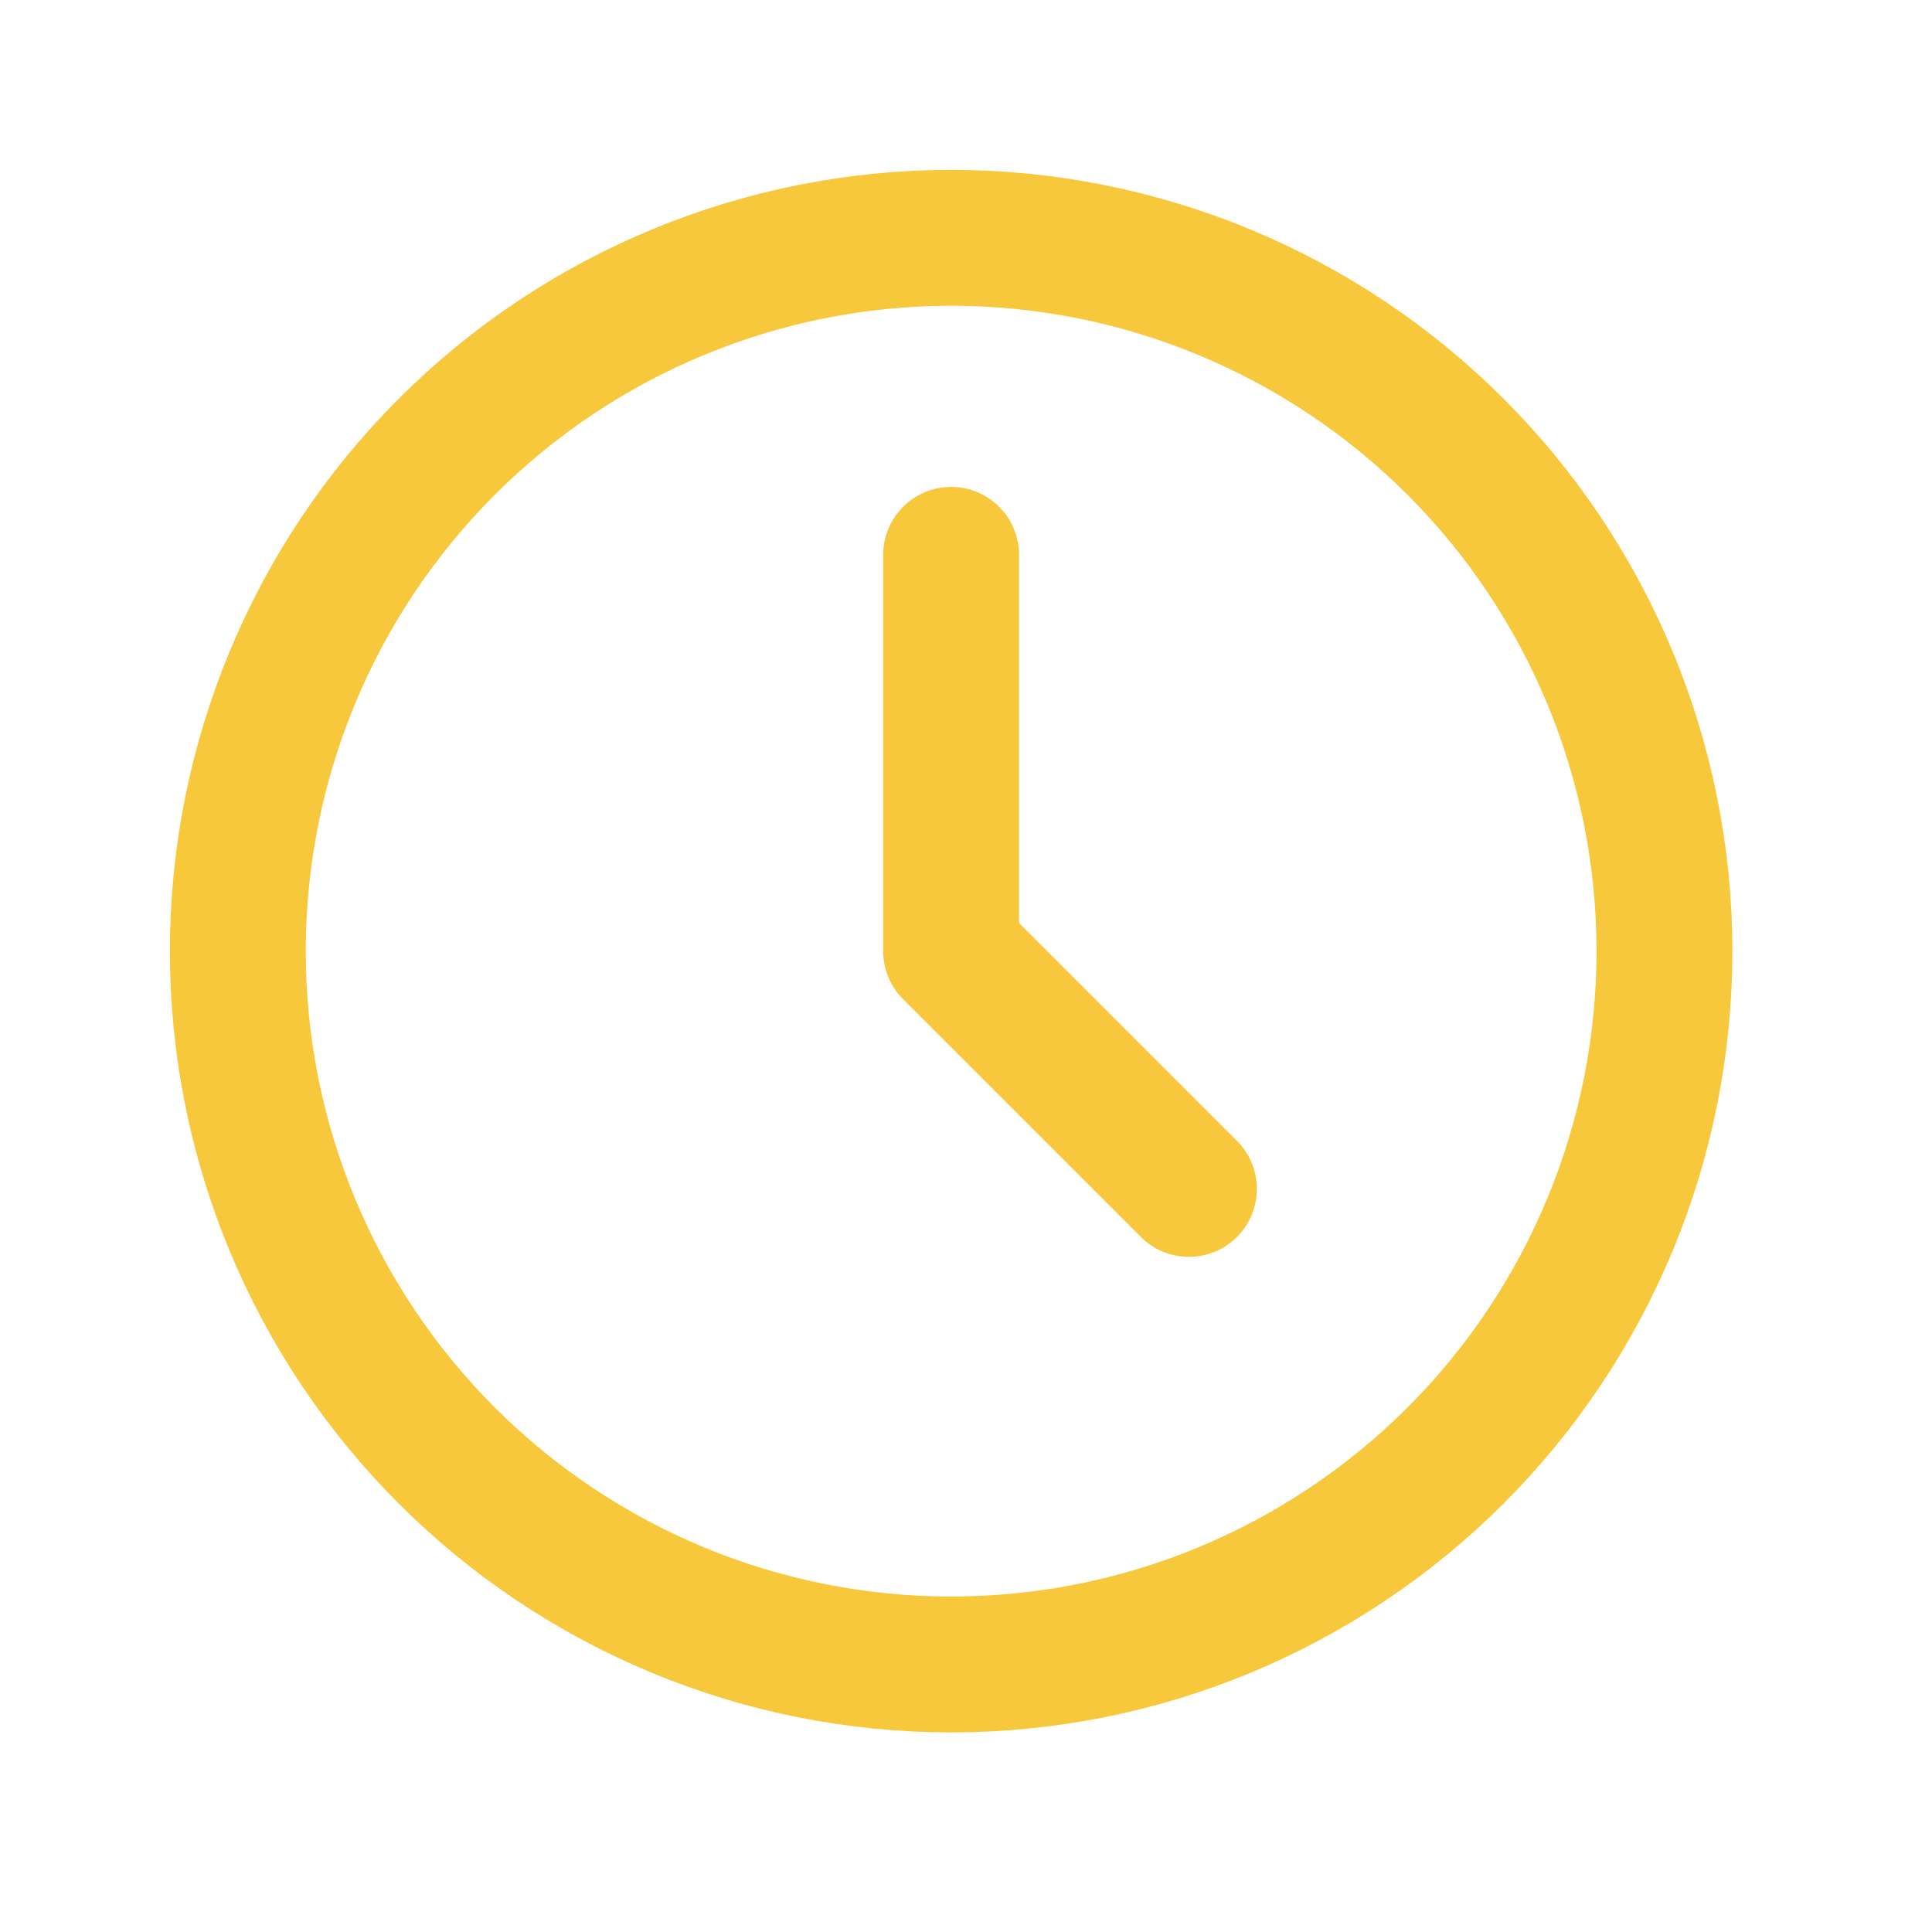      <svg width="21" height="21" viewBox="0 0 21 21" fill="none" xmlns="http://www.w3.org/2000/svg">
                  <path
                    d="M2.585 10.338C2.585 11.357 2.785 12.365 3.175 13.306C3.564 14.246 4.136 15.101 4.856 15.821C5.576 16.541 6.43 17.112 7.371 17.502C8.312 17.892 9.32 18.092 10.338 18.092C11.357 18.092 12.365 17.892 13.306 17.502C14.246 17.112 15.101 16.541 15.821 15.821C16.541 15.101 17.112 14.246 17.502 13.306C17.892 12.365 18.092 11.357 18.092 10.338C18.092 8.282 17.275 6.31 15.821 4.856C14.367 3.402 12.395 2.585 10.338 2.585C8.282 2.585 6.31 3.402 4.856 4.856C3.402 6.31 2.585 8.282 2.585 10.338Z"
                    stroke="#F8C83C"
                    stroke-width="1.477"
                    stroke-linecap="round"
                    stroke-linejoin="round"
                  />
                  <path
                    d="M10.338 6.031V10.338L12.923 12.923"
                    stroke="#F8C83C"
                    stroke-width="1.477"
                    stroke-linecap="round"
                    stroke-linejoin="round"
                  />
                </svg>
